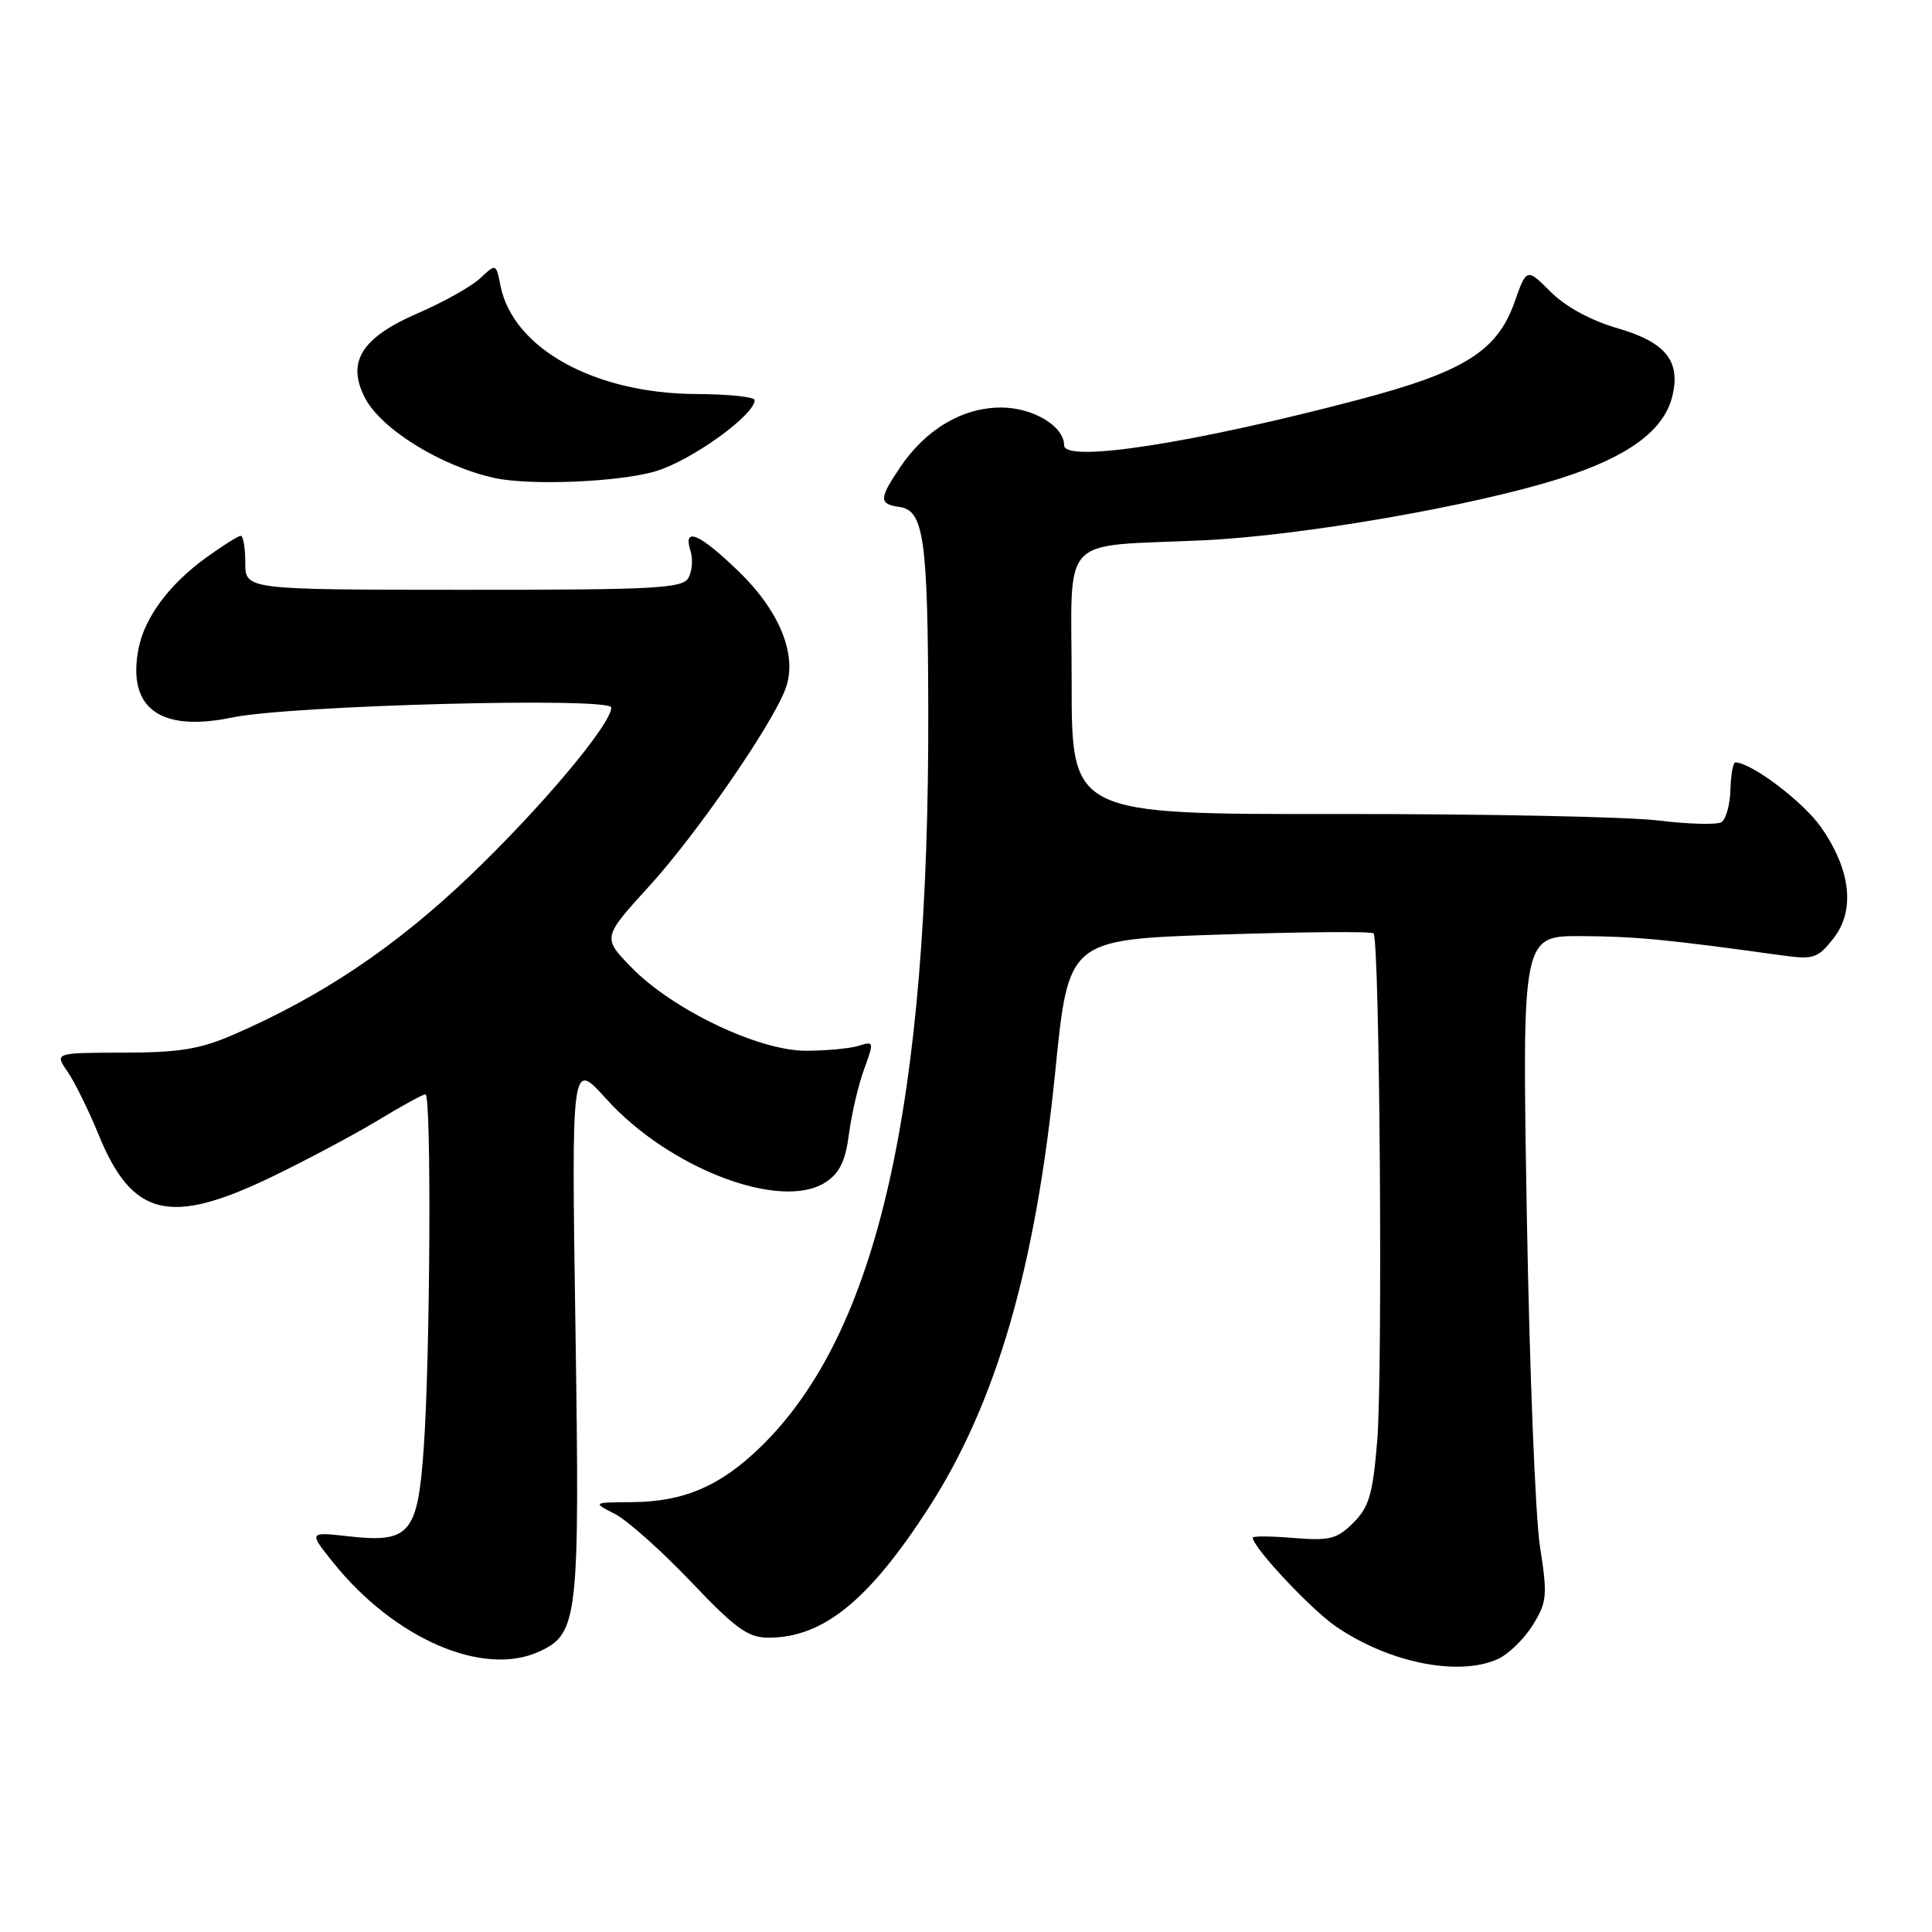 <?xml version="1.0" encoding="UTF-8" standalone="no"?>
<!DOCTYPE svg PUBLIC "-//W3C//DTD SVG 1.1//EN" "http://www.w3.org/Graphics/SVG/1.1/DTD/svg11.dtd" >
<svg xmlns="http://www.w3.org/2000/svg" xmlns:xlink="http://www.w3.org/1999/xlink" version="1.1" viewBox="0 0 256 256">
 <g >
 <path fill="currentColor"
d=" M 198.48 219.83 C 199.89 219.18 201.97 217.16 203.10 215.33 C 204.99 212.28 205.07 211.43 204.05 204.89 C 203.44 200.97 202.66 181.16 202.31 160.88 C 201.68 124.00 201.68 124.00 209.59 124.04 C 216.72 124.08 220.98 124.49 236.09 126.59 C 240.30 127.17 240.86 126.99 242.93 124.36 C 245.86 120.65 245.25 115.24 241.28 109.59 C 238.92 106.23 232.12 101.08 229.95 101.02 C 229.64 101.01 229.35 102.63 229.29 104.63 C 229.24 106.63 228.70 108.57 228.10 108.94 C 227.49 109.31 223.74 109.21 219.75 108.72 C 215.76 108.23 196.64 107.84 177.25 107.86 C 142.00 107.90 142.00 107.90 142.00 90.50 C 142.00 70.40 140.05 72.50 159.50 71.59 C 172.61 70.97 195.27 67.04 206.78 63.38 C 215.70 60.54 220.44 57.08 221.57 52.58 C 222.75 47.88 220.75 45.36 214.38 43.51 C 210.80 42.47 207.45 40.65 205.47 38.67 C 202.29 35.49 202.29 35.49 200.66 40.10 C 198.37 46.54 193.94 49.30 179.98 52.97 C 158.09 58.74 141.00 61.38 141.00 59.00 C 141.00 56.47 136.88 54.00 132.65 54.00 C 127.53 54.00 122.67 56.88 119.27 61.92 C 116.45 66.12 116.44 66.78 119.21 67.18 C 122.41 67.64 122.95 71.46 123.00 94.00 C 123.13 146.53 116.29 176.63 100.81 191.70 C 95.48 196.90 90.63 198.99 83.78 199.04 C 78.50 199.08 78.50 199.08 81.50 200.62 C 83.15 201.47 87.67 205.51 91.55 209.58 C 97.48 215.82 99.11 217.00 101.83 217.00 C 109.05 217.00 115.09 212.11 123.00 199.88 C 132.02 185.92 137.23 167.96 139.84 141.85 C 141.58 124.50 141.58 124.50 161.54 123.84 C 172.52 123.48 181.72 123.40 182.00 123.67 C 182.82 124.48 183.24 181.81 182.49 190.90 C 181.91 197.97 181.41 199.69 179.33 201.77 C 177.16 203.93 176.19 204.18 171.43 203.79 C 168.44 203.54 166.00 203.52 166.00 203.75 C 166.00 205.01 173.61 213.15 176.94 215.46 C 183.94 220.31 193.27 222.20 198.48 219.83 Z  M 71.40 218.86 C 76.62 216.48 76.83 214.61 76.25 176.00 C 75.72 140.50 75.72 140.50 80.30 145.58 C 88.65 154.85 103.53 160.51 109.40 156.65 C 111.25 155.45 112.03 153.83 112.49 150.27 C 112.83 147.65 113.73 143.79 114.49 141.70 C 115.83 138.02 115.81 137.93 113.79 138.57 C 112.64 138.93 109.48 139.23 106.77 139.23 C 100.51 139.23 89.11 133.78 83.66 128.18 C 79.82 124.23 79.82 124.23 86.07 117.37 C 92.29 110.54 102.23 96.15 104.06 91.33 C 105.73 86.96 103.40 81.07 97.91 75.75 C 92.69 70.69 90.46 69.73 91.49 72.98 C 91.84 74.07 91.72 75.68 91.23 76.56 C 90.44 77.97 86.89 78.16 61.42 78.15 C 32.50 78.14 32.50 78.14 32.50 74.57 C 32.50 72.61 32.23 71.00 31.90 71.00 C 31.57 71.00 29.49 72.31 27.28 73.91 C 22.43 77.43 19.20 81.77 18.37 85.88 C 16.79 93.82 21.18 97.07 30.78 95.07 C 38.51 93.46 81.00 92.34 81.00 93.75 C 81.00 95.96 71.65 107.09 62.21 116.10 C 52.46 125.42 42.69 131.99 31.00 137.07 C 26.53 139.02 23.78 139.47 16.36 139.48 C 7.22 139.50 7.22 139.50 8.95 142.00 C 9.90 143.38 11.75 147.14 13.07 150.36 C 17.52 161.26 22.50 162.47 36.05 155.92 C 40.70 153.67 47.03 150.30 50.13 148.42 C 53.23 146.54 56.04 145.00 56.38 145.00 C 57.18 145.00 57.01 179.66 56.15 191.83 C 55.35 203.26 54.31 204.48 46.19 203.57 C 40.88 202.97 40.88 202.97 44.18 207.08 C 52.28 217.15 64.01 222.23 71.40 218.86 Z  M 86.88 62.44 C 91.60 61.04 100.00 55.00 100.00 53.01 C 100.00 52.59 96.51 52.23 92.25 52.21 C 78.77 52.14 67.99 46.18 66.32 37.87 C 65.73 34.90 65.73 34.90 63.62 36.88 C 62.45 37.97 58.72 40.06 55.33 41.52 C 47.90 44.74 45.89 47.96 48.36 52.72 C 50.50 56.86 58.44 61.77 65.50 63.33 C 70.23 64.37 82.04 63.88 86.88 62.44 Z "/>
</g>
</svg>
